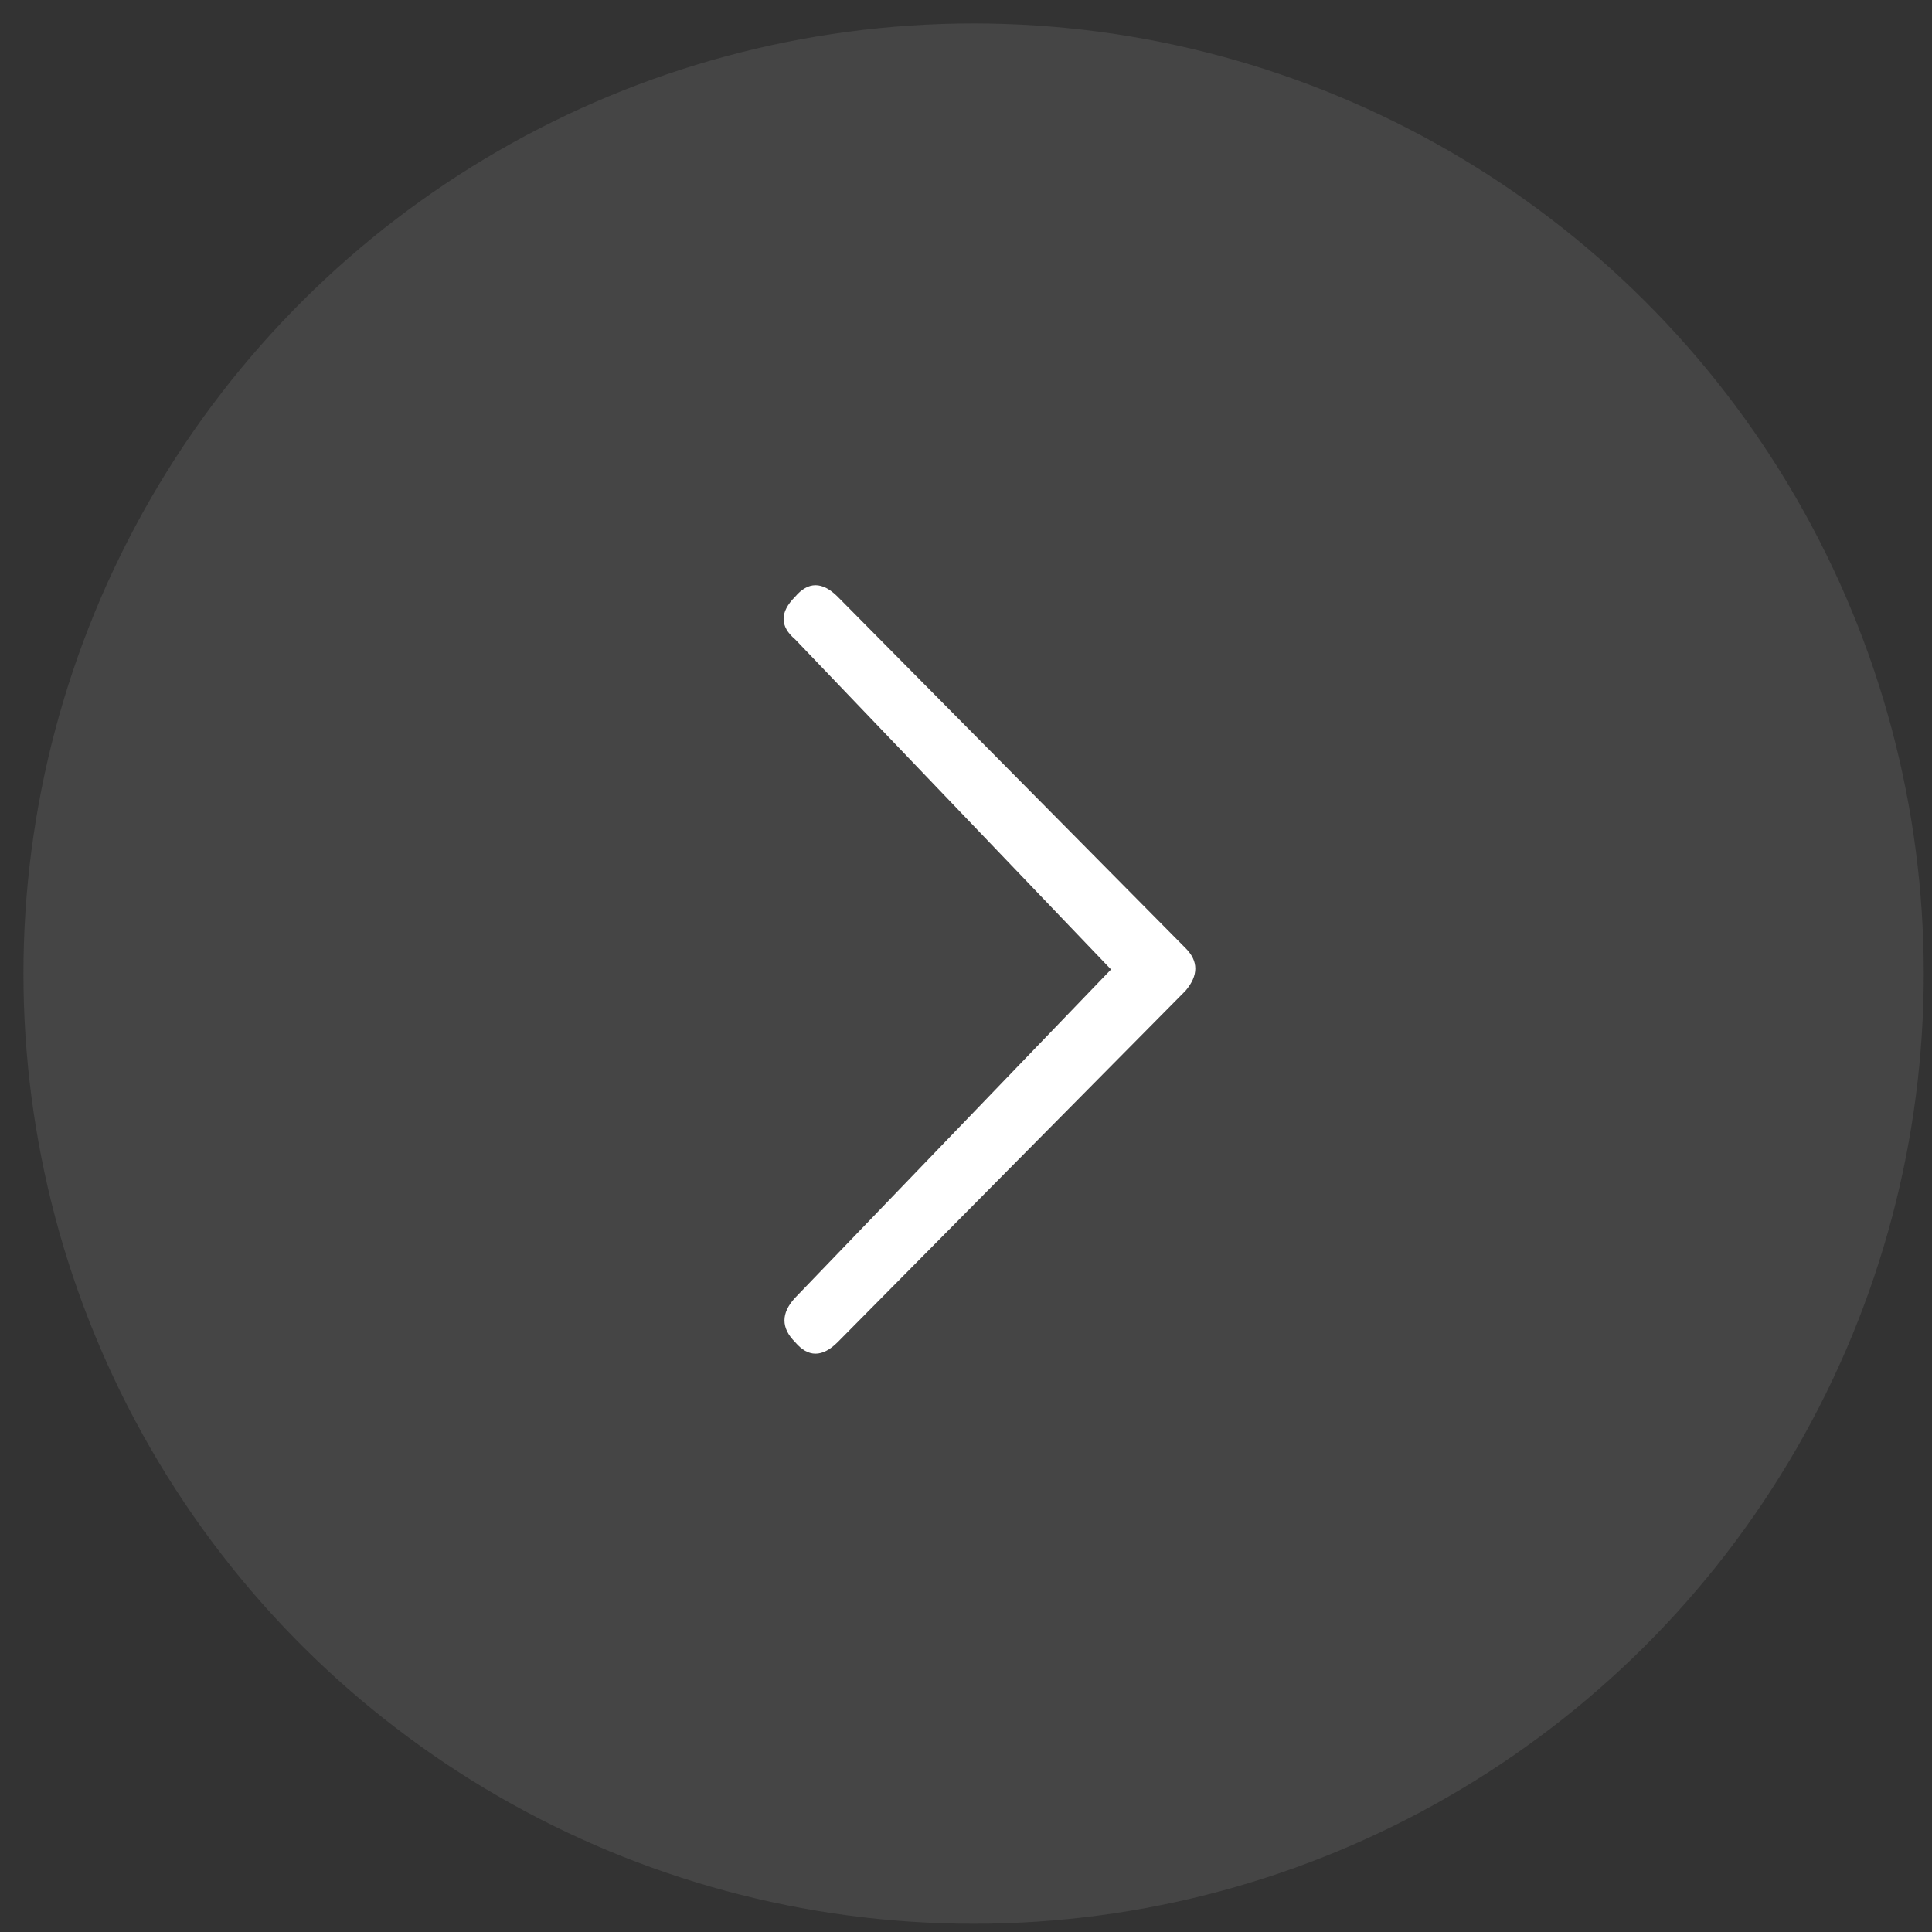<svg width="61" height="61" viewBox="0 0 61 61" fill="none" xmlns="http://www.w3.org/2000/svg">
<rect x="0" y="0" width="61" height="61" fill="#333333" stroke="none"/>
<circle opacity="0.2" cx="30.74" cy="30.74" r="30" transform="rotate(90 30.74 30.74)" fill="#8F8F8F"/>
<path d="M25.105 40.975L35.079 30.609L25.105 20.186C24.619 19.775 24.619 19.327 25.105 18.841C25.515 18.356 25.964 18.356 26.449 18.841L37.432 29.936C37.843 30.347 37.843 30.796 37.432 31.281L26.449 42.376C25.964 42.861 25.515 42.861 25.105 42.376C24.656 41.928 24.656 41.461 25.105 40.975Z" fill="white"/>
</svg>
